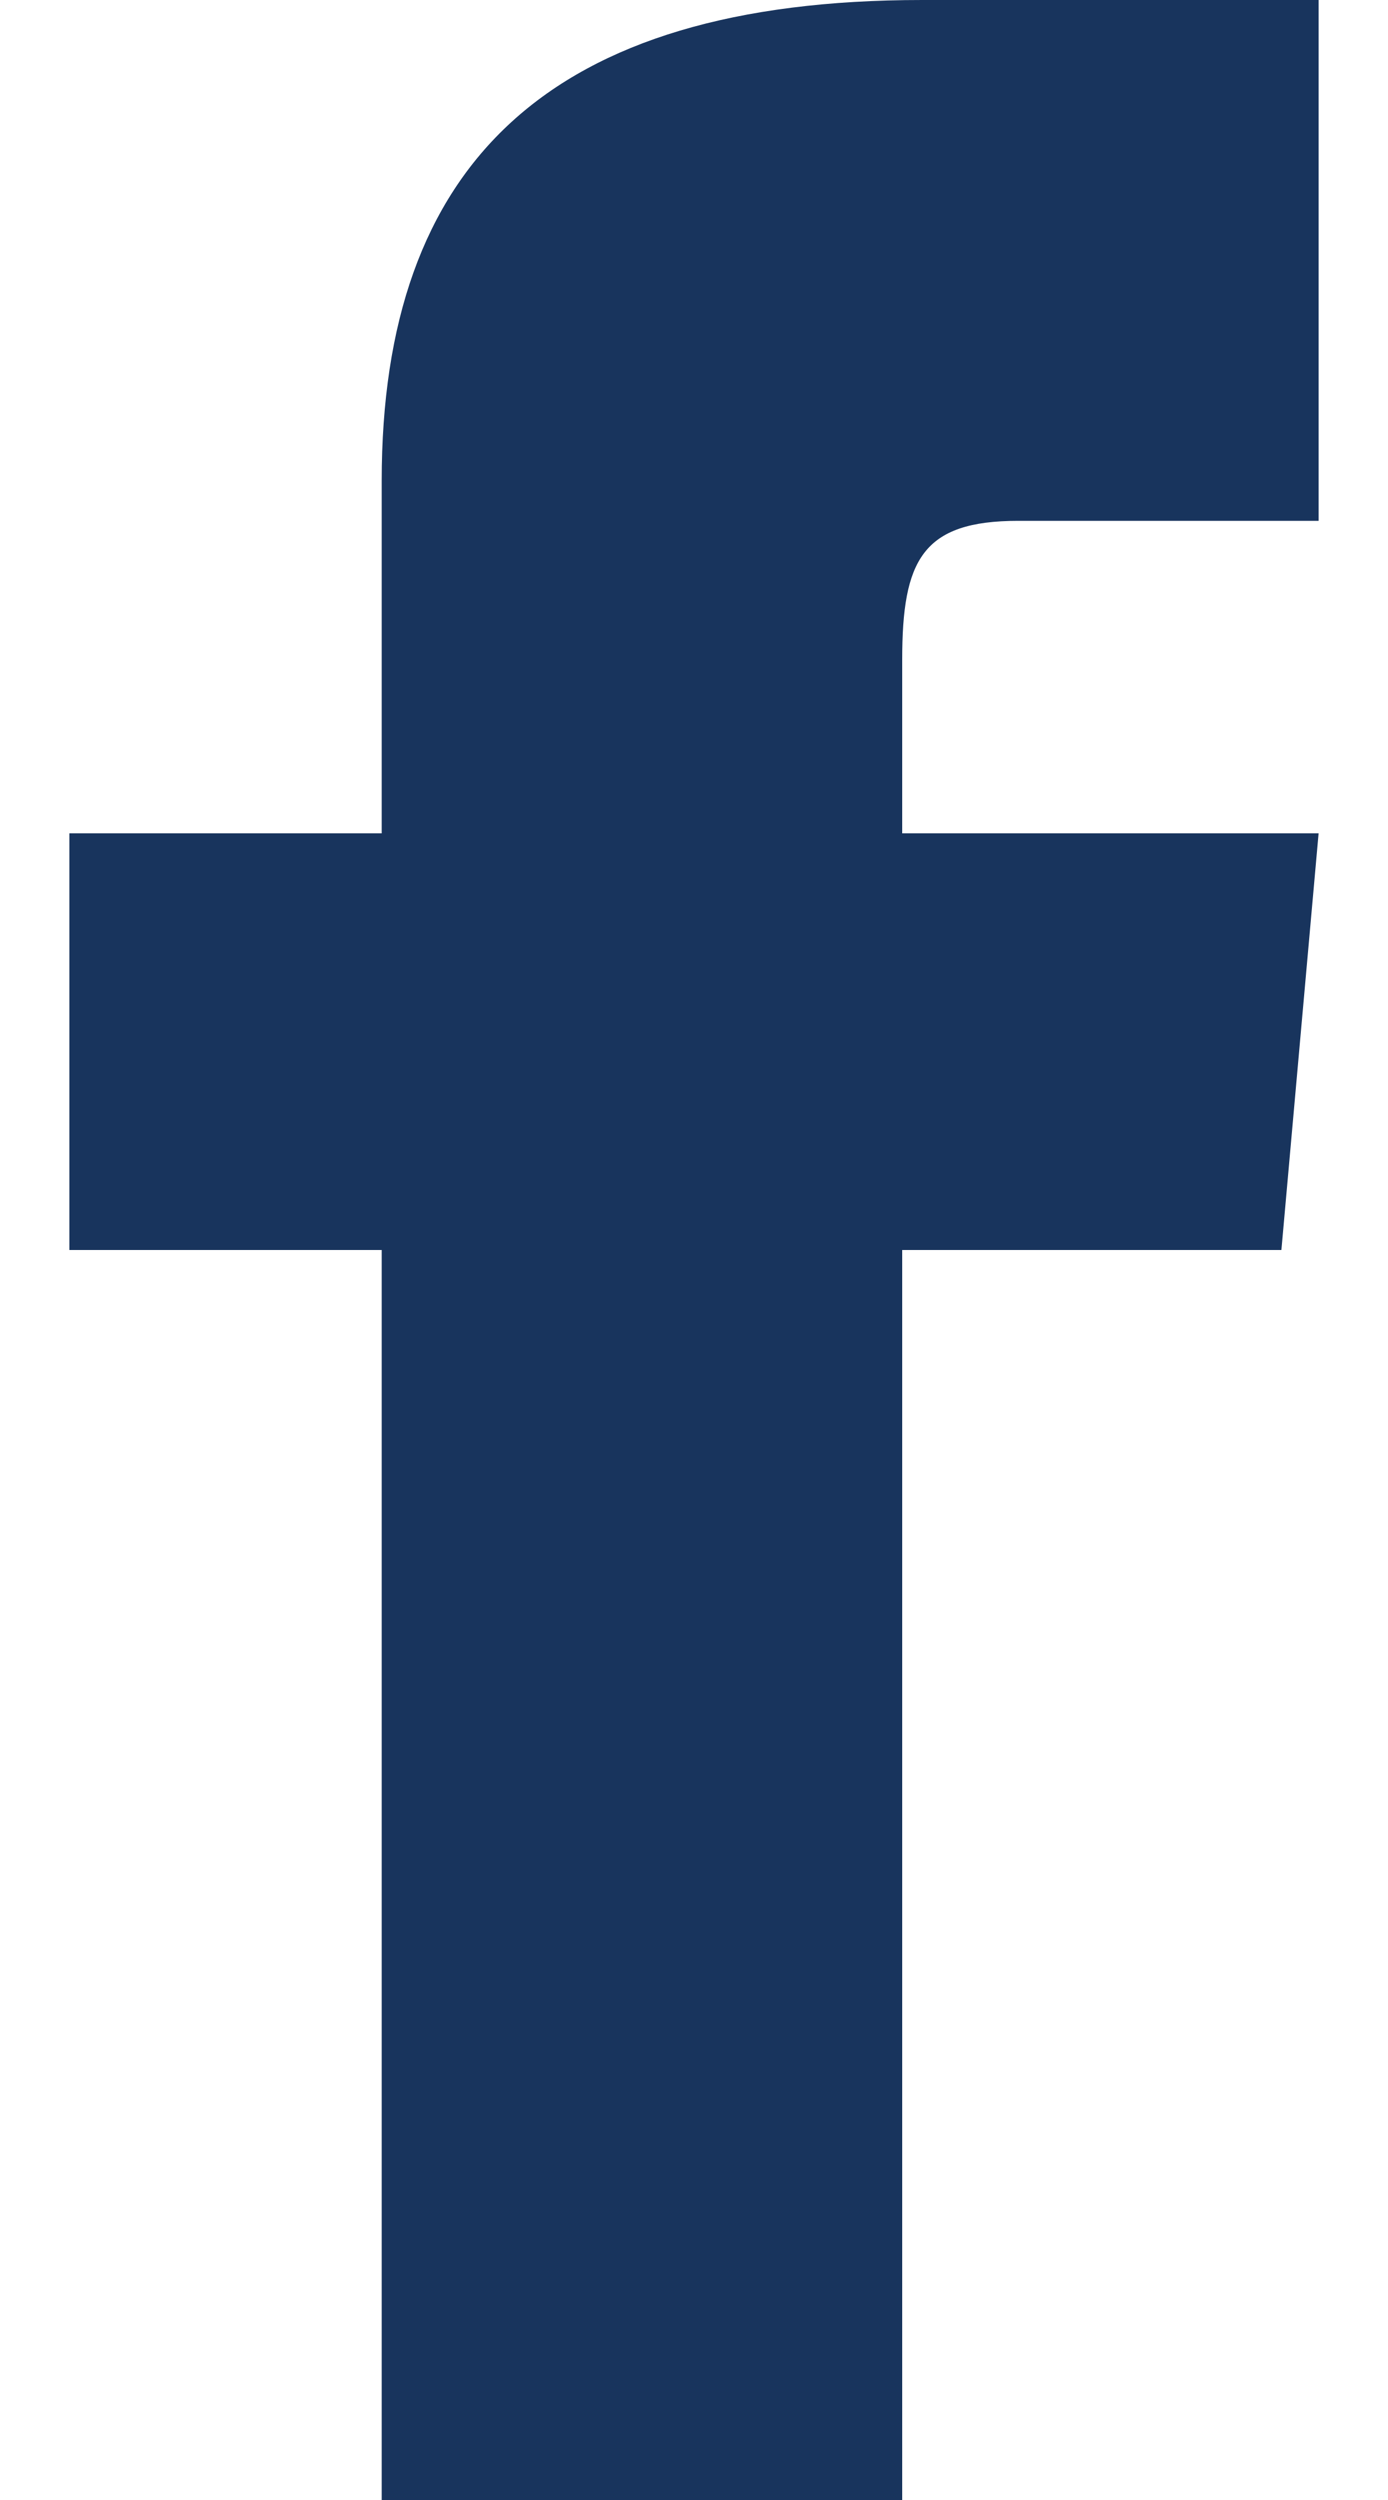 <svg width="10" height="18" viewBox="0 0 10 18" fill="none" xmlns="http://www.w3.org/2000/svg">
<path d="M2.75 6H0.5V9H2.75V18H6.5V9H9.232L9.5 6H6.5V4.75C6.5 4.034 6.644 3.75 7.336 3.75H9.5V0H6.644C3.947 0 2.75 1.187 2.75 3.461V6Z" fill="#18345D"/>
</svg>
